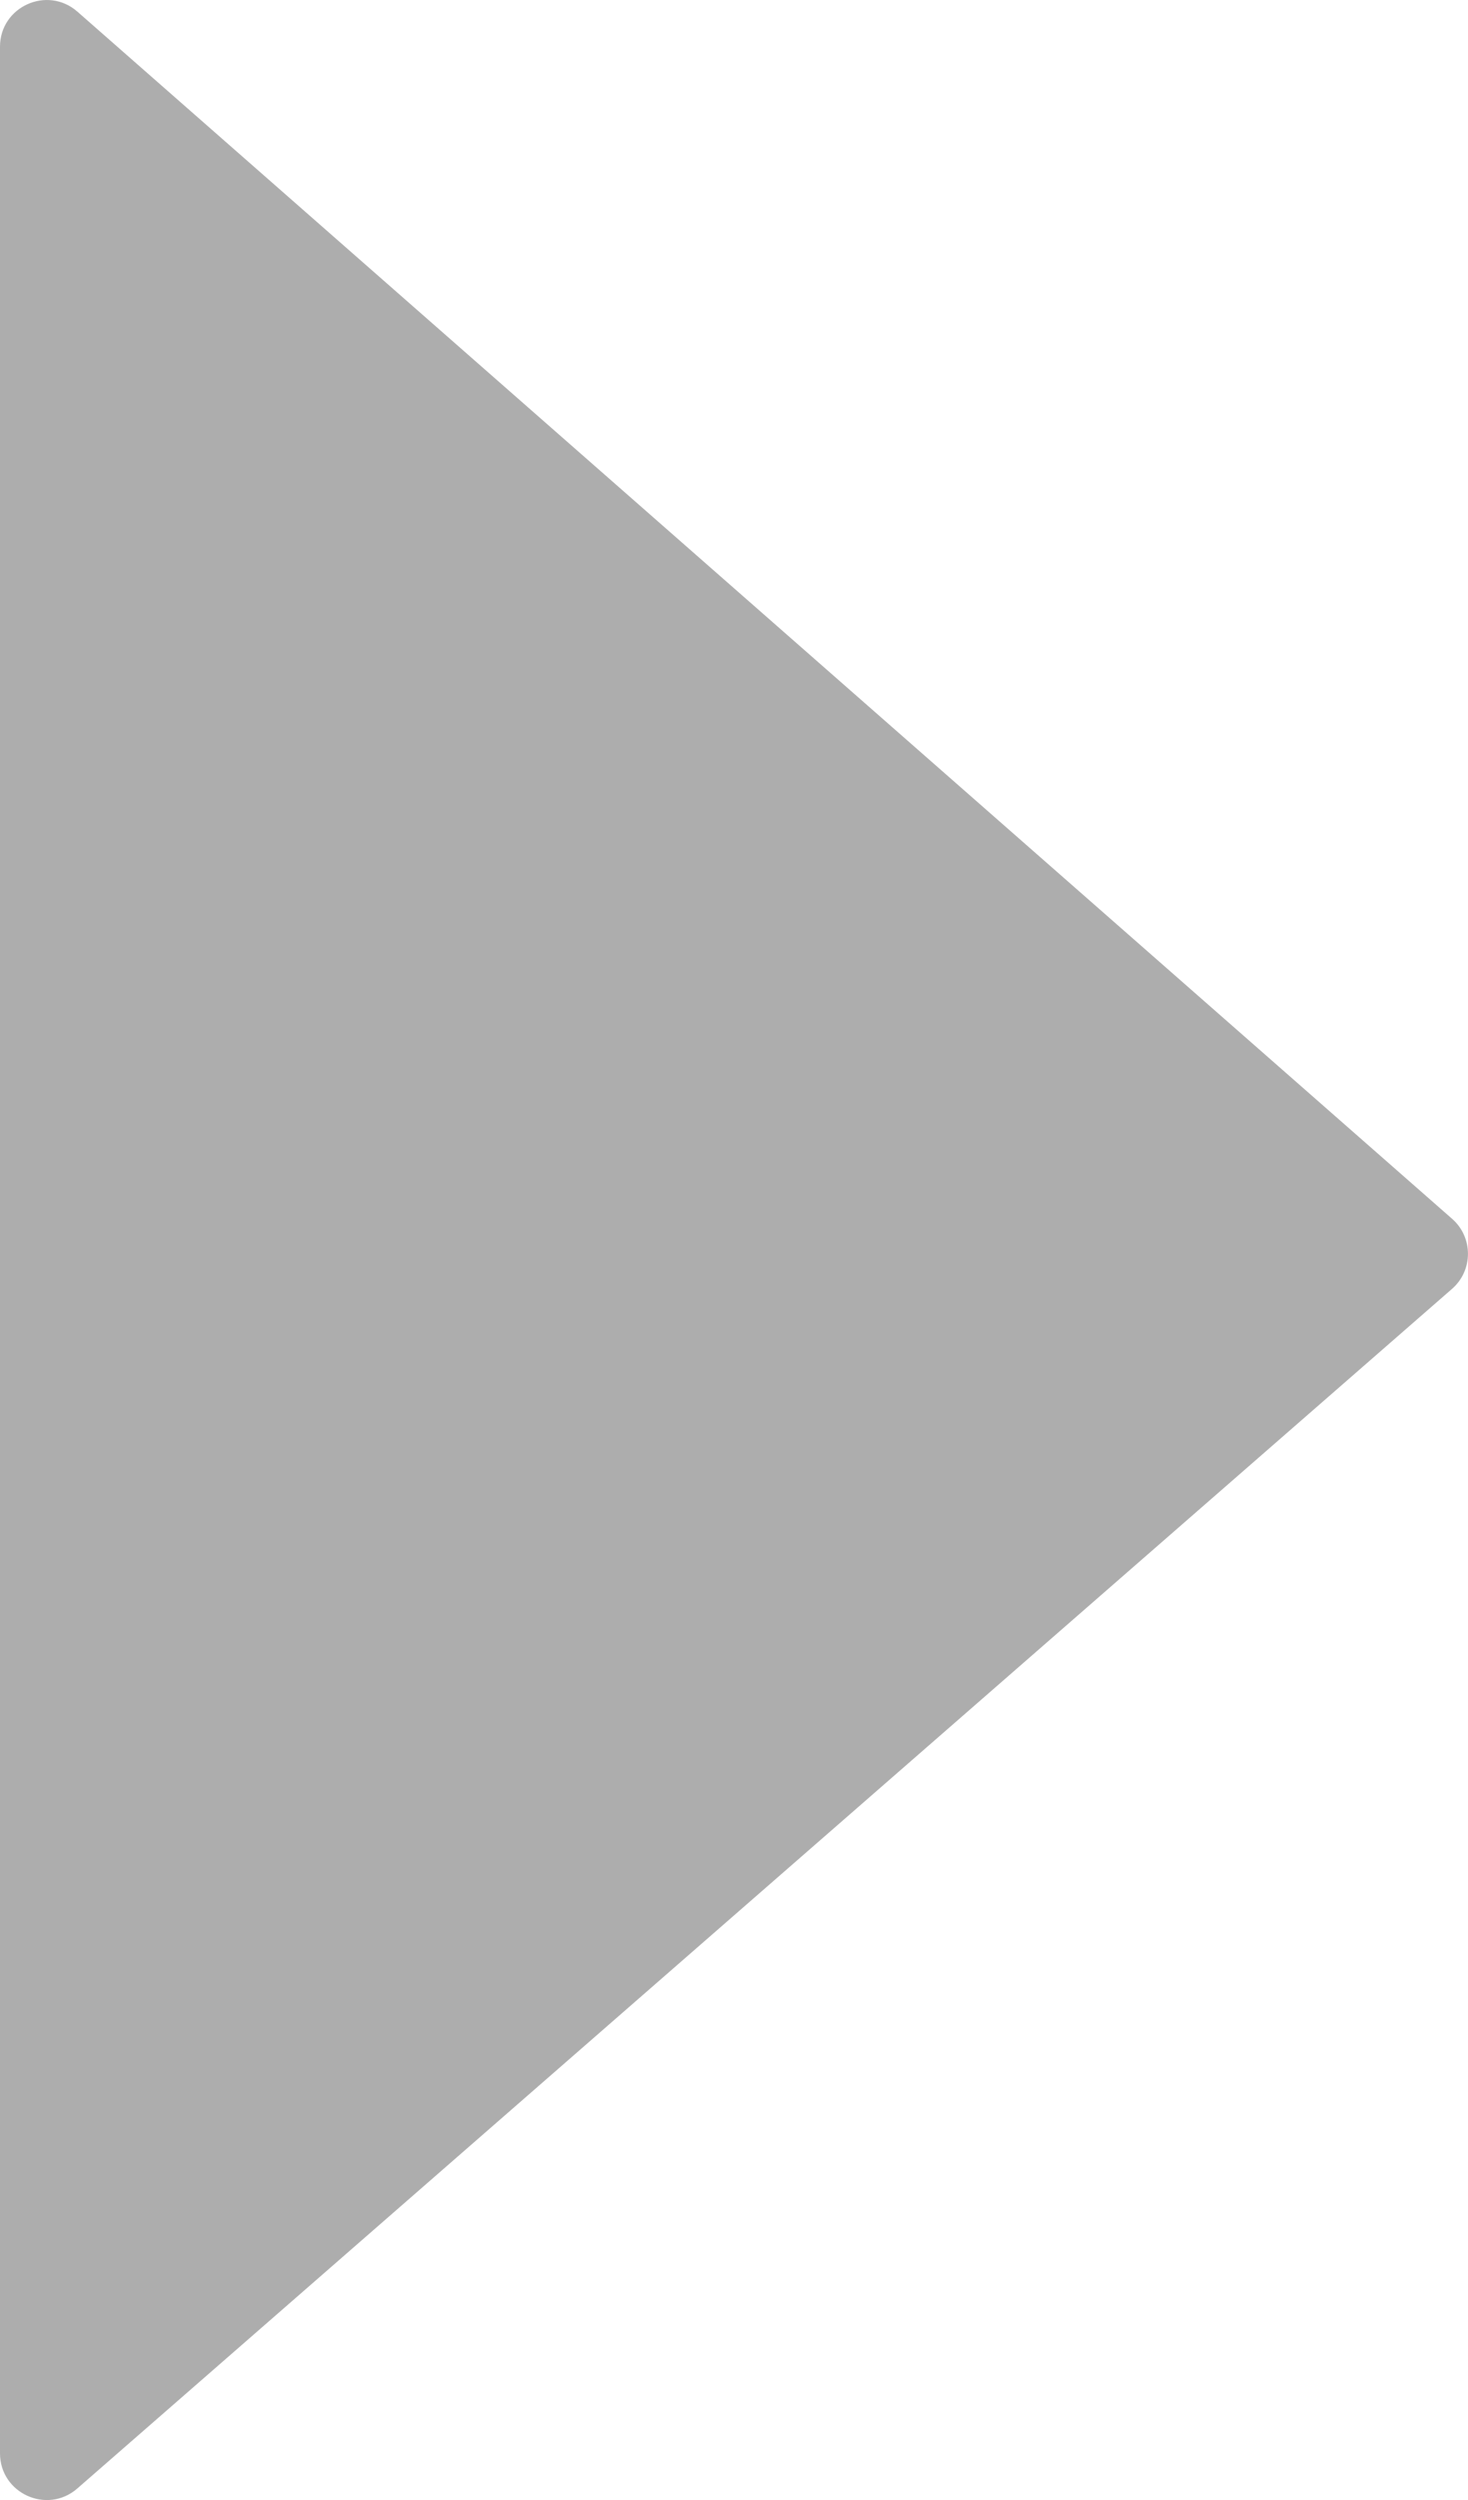 <svg viewBox="0 0 15.741 26.798" xmlns="http://www.w3.org/2000/svg" xmlns:xlink="http://www.w3.org/1999/xlink" width="15.741" height="26.798" fill="none" customFrame="#000000">
	<path id="Path 10" d="M0.829 26.674L15.569 13.816C15.797 13.618 15.798 13.263 15.57 13.064L0.83 0.125C0.507 -0.158 -1.75251e-16 0.071 -1.75251e-16 0.501L-7.77156e-16 26.297C-7.77156e-16 26.726 0.505 26.956 0.829 26.674Z" fill="rgb(172.598,172.598,172.598)" fill-rule="evenodd" />
</svg>
